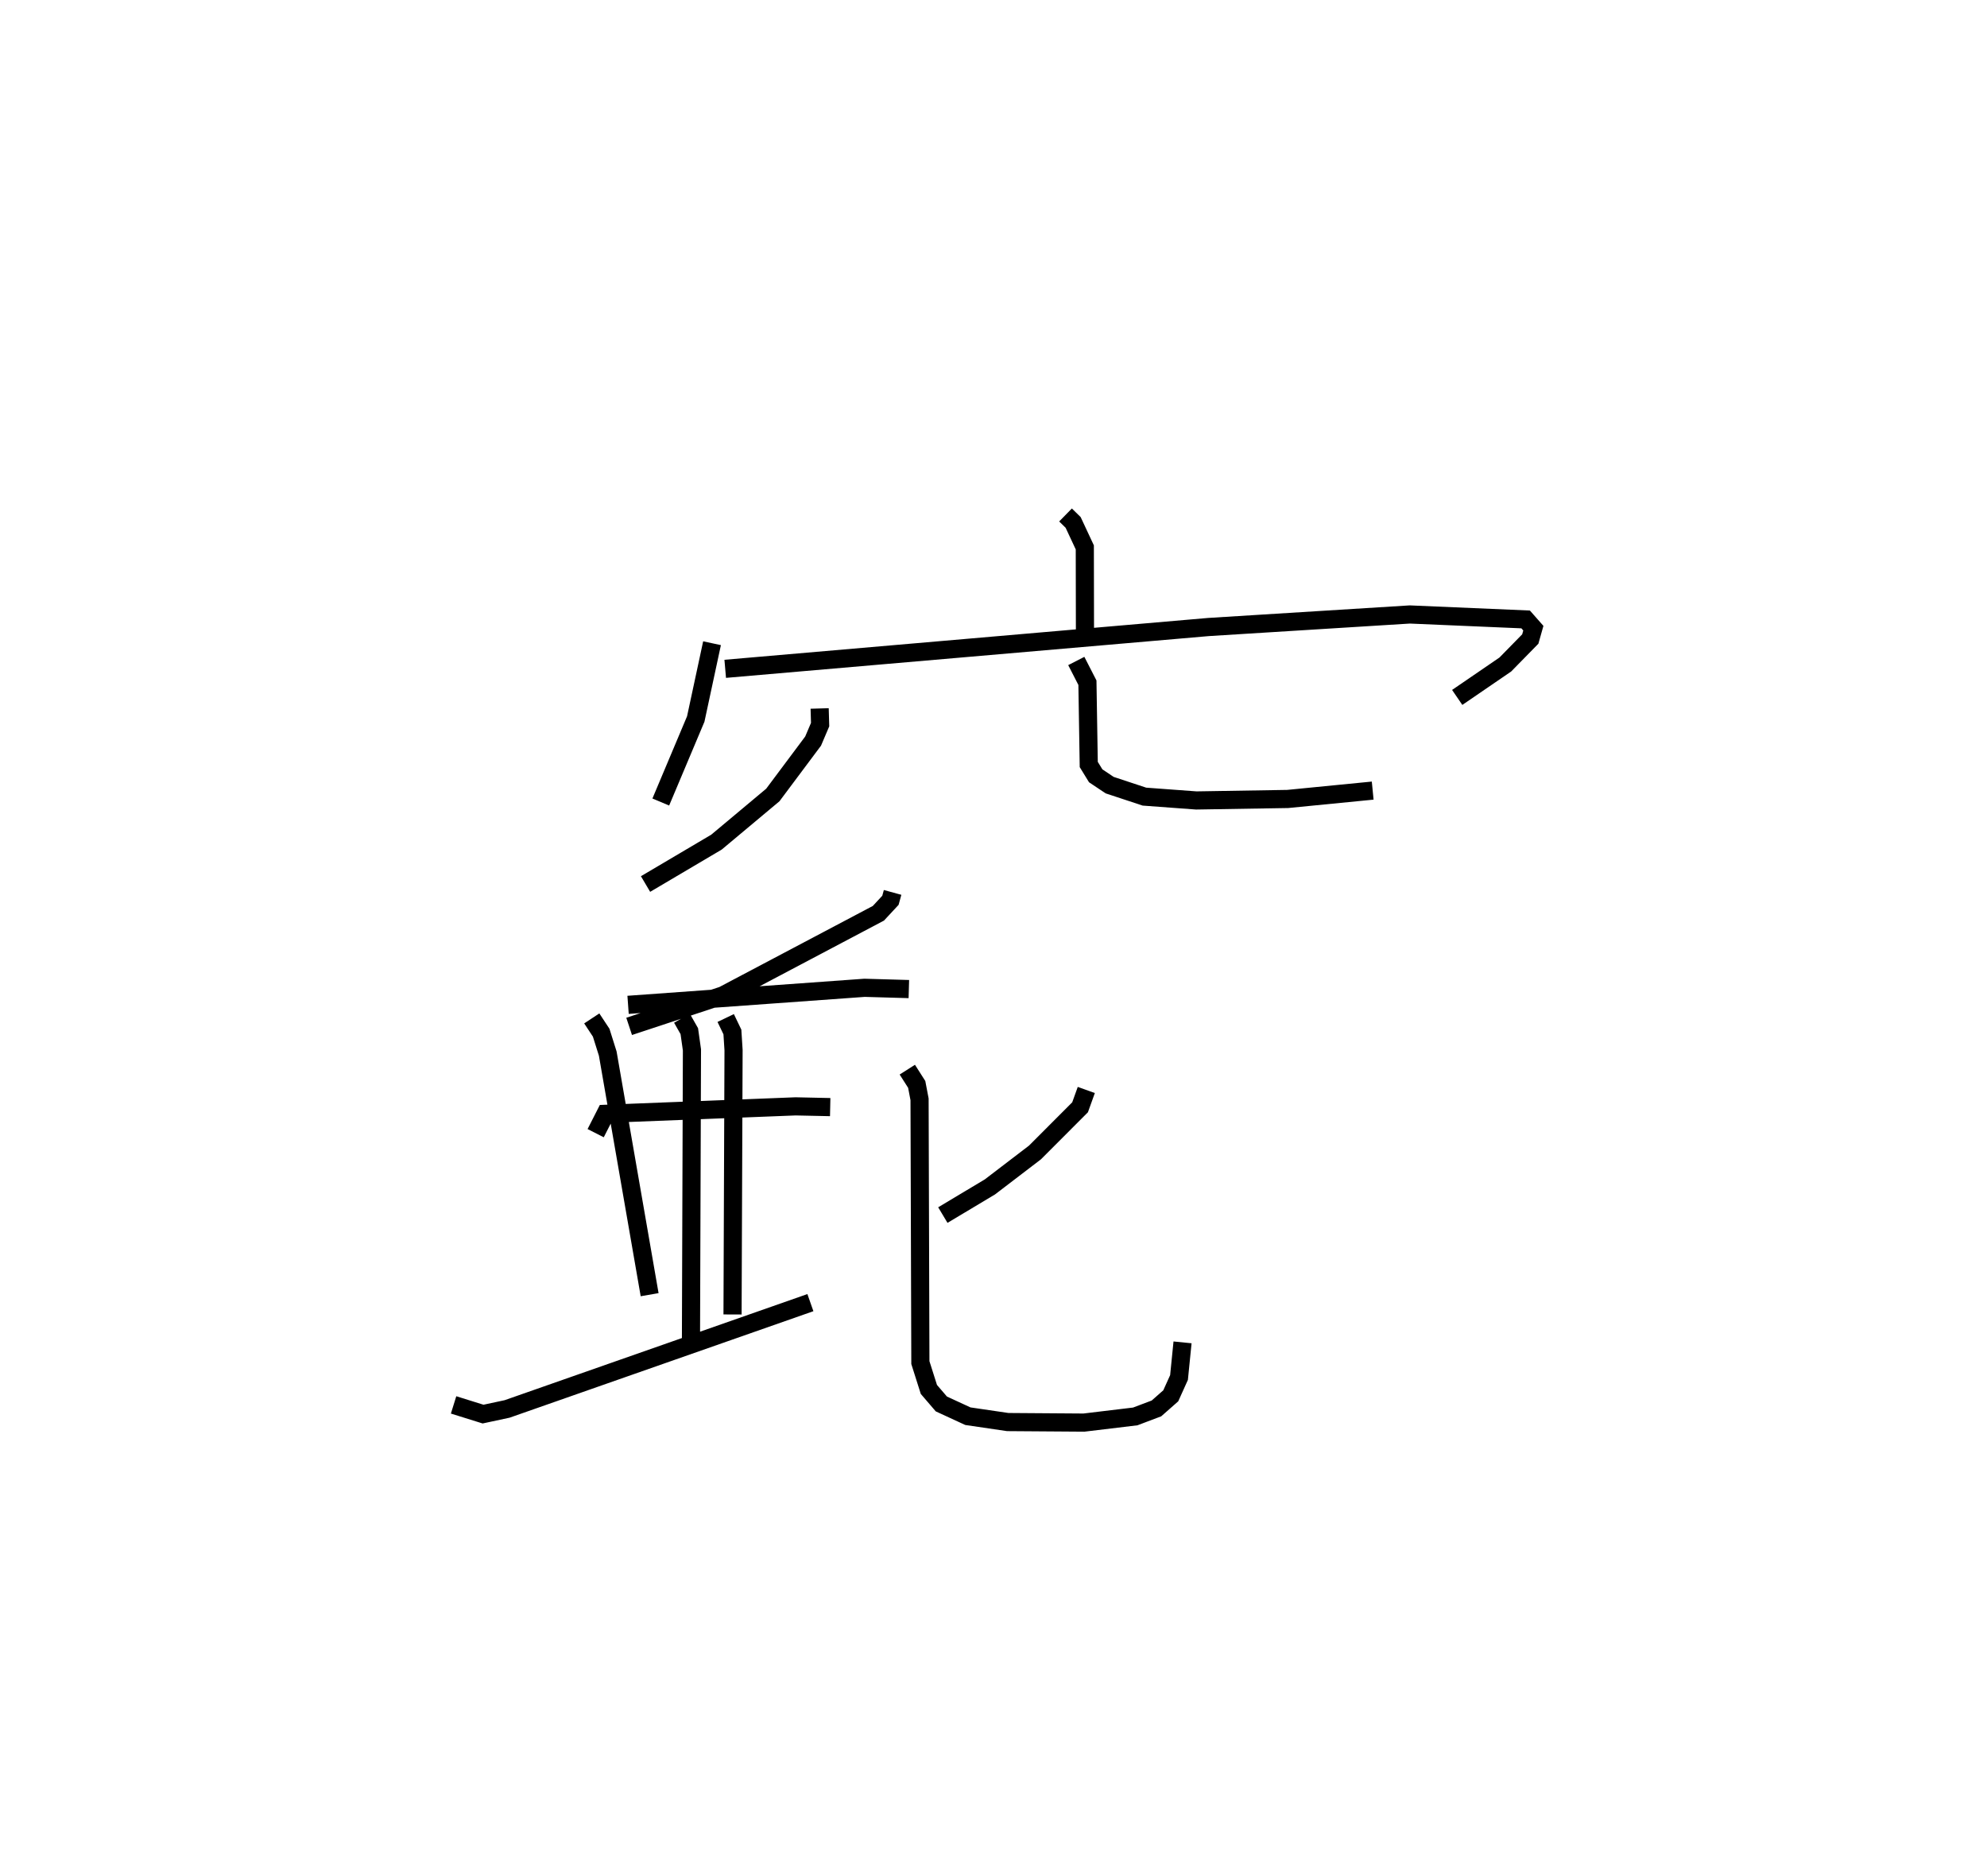 <?xml version="1.0" encoding="utf-8" ?>
<svg baseProfile="full" height="103.383" version="1.1" width="109.504" xmlns="http://www.w3.org/2000/svg" xmlns:ev="http://www.w3.org/2001/xml-events" xmlns:xlink="http://www.w3.org/1999/xlink"><defs /><rect fill="white" height="103.383" width="109.504" x="0" y="0" /><path d="M30.823,25 m0.0,0.0 m27.898,3.376 l0.42,0.411 0.643,1.376 l0.008,4.569 m-20.552,0.711 l-0.897,4.176 -1.927,4.574 m3.551,-7.339 l26.637,-2.304 11.091,-0.691 l6.383,0.273 0.425,0.482 l-0.169,0.598 -1.376,1.404 l-2.651,1.814 m-35.136,0.608 l0.026,0.89 -0.386,0.907 l-2.22,2.97 -3.107,2.599 l-3.908,2.308 m23.738,-12.29 l0.614,1.197 0.073,4.506 l0.384,0.625 0.769,0.513 l1.915,0.633 2.859,0.211 l5.036,-0.082 4.685,-0.461 m-26.458,5.61 l-0.119,0.434 -0.664,0.715 l-8.568,4.526 -5.168,1.707 m-2.06,-0.439 l0.519,0.787 0.362,1.151 l2.308,13.285 m-1.188,-15.971 l13.033,-0.939 2.441,0.07 m-10.094,1.595 l0.369,0.769 0.064,1.002 l-0.056,14.564 m-7.543,-9.99 l0.542,-1.066 10.474,-0.411 l1.909,0.041 m-8.169,-4.896 l0.404,0.71 0.146,1.033 l-0.054,15.982 m-13.082,3.58 l1.624,0.507 1.325,-0.284 l16.715,-5.858 m15.205,-11.718 l-0.343,0.954 -2.484,2.488 l-2.486,1.9 -2.593,1.551 m-1.958,-8.013 l0.518,0.813 0.157,0.822 l0.045,14.507 0.469,1.479 l0.687,0.8 1.461,0.674 l2.198,0.323 4.197,0.03 l2.83,-0.34 1.168,-0.441 l0.789,-0.695 0.455,-1.008 l0.194,-1.937 " fill="none" stroke="black" stroke-width="1" /></svg>